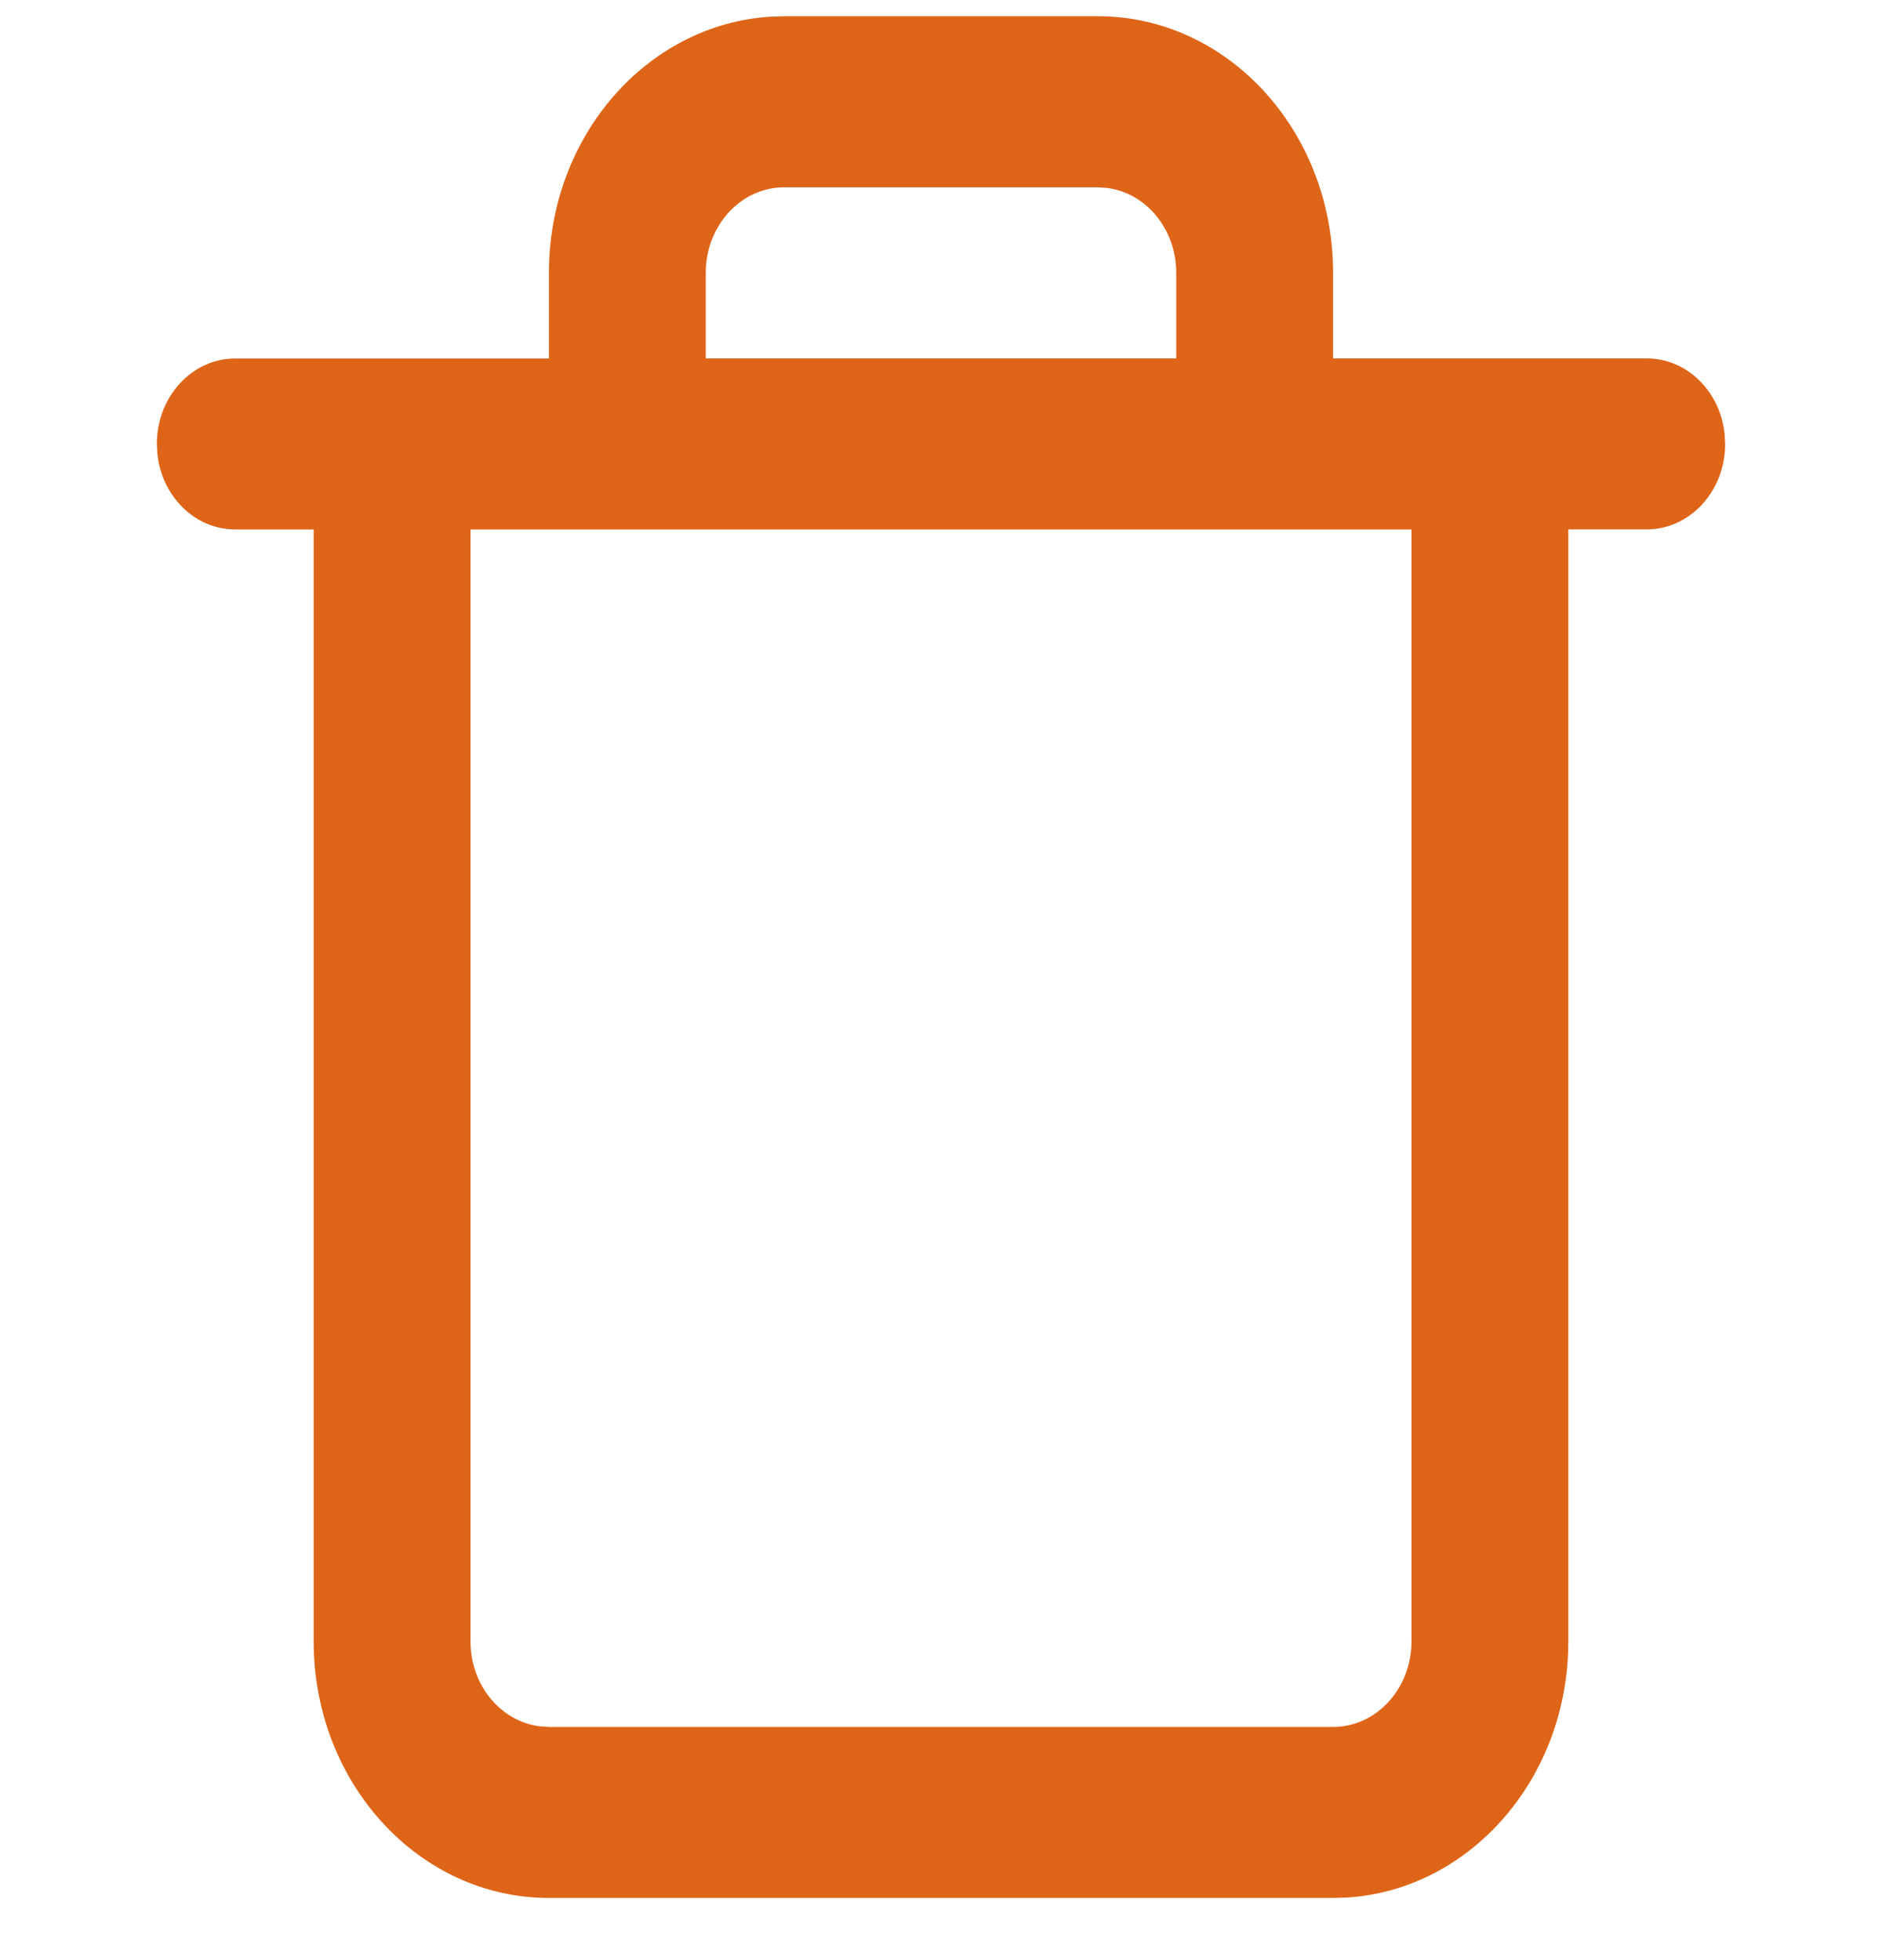 <svg xmlns="http://www.w3.org/2000/svg" viewBox="0 0 24 25"><path d="M14 .207c1.657 0 3 1.466 3 3.273v1.091h4c.513 0 .936.421.993.963l.007.128c0 .602-.448 1.09-1 1.09h-1v14.183c0 1.743-1.249 3.168-2.824 3.267l-.176.005H7c-1.657 0-3-1.465-3-3.272V6.753H3c-.513 0-.936-.421-.993-.963L2 5.662c0-.602.448-1.09 1-1.09h4V3.48C7 1.737 8.25.312 9.824.213L10 .207h4zm4 6.546H6v14.182c0 .56.386 1.02.883 1.083l.117.008h10c.552 0 1-.49 1-1.091V6.753zm-4-4.364h-4c-.552 0-1 .489-1 1.091v1.091h6v-1.09c0-.56-.386-1.022-.883-1.084L14 2.389z" fill="#DE6518" fill-rule="evenodd"/></svg>